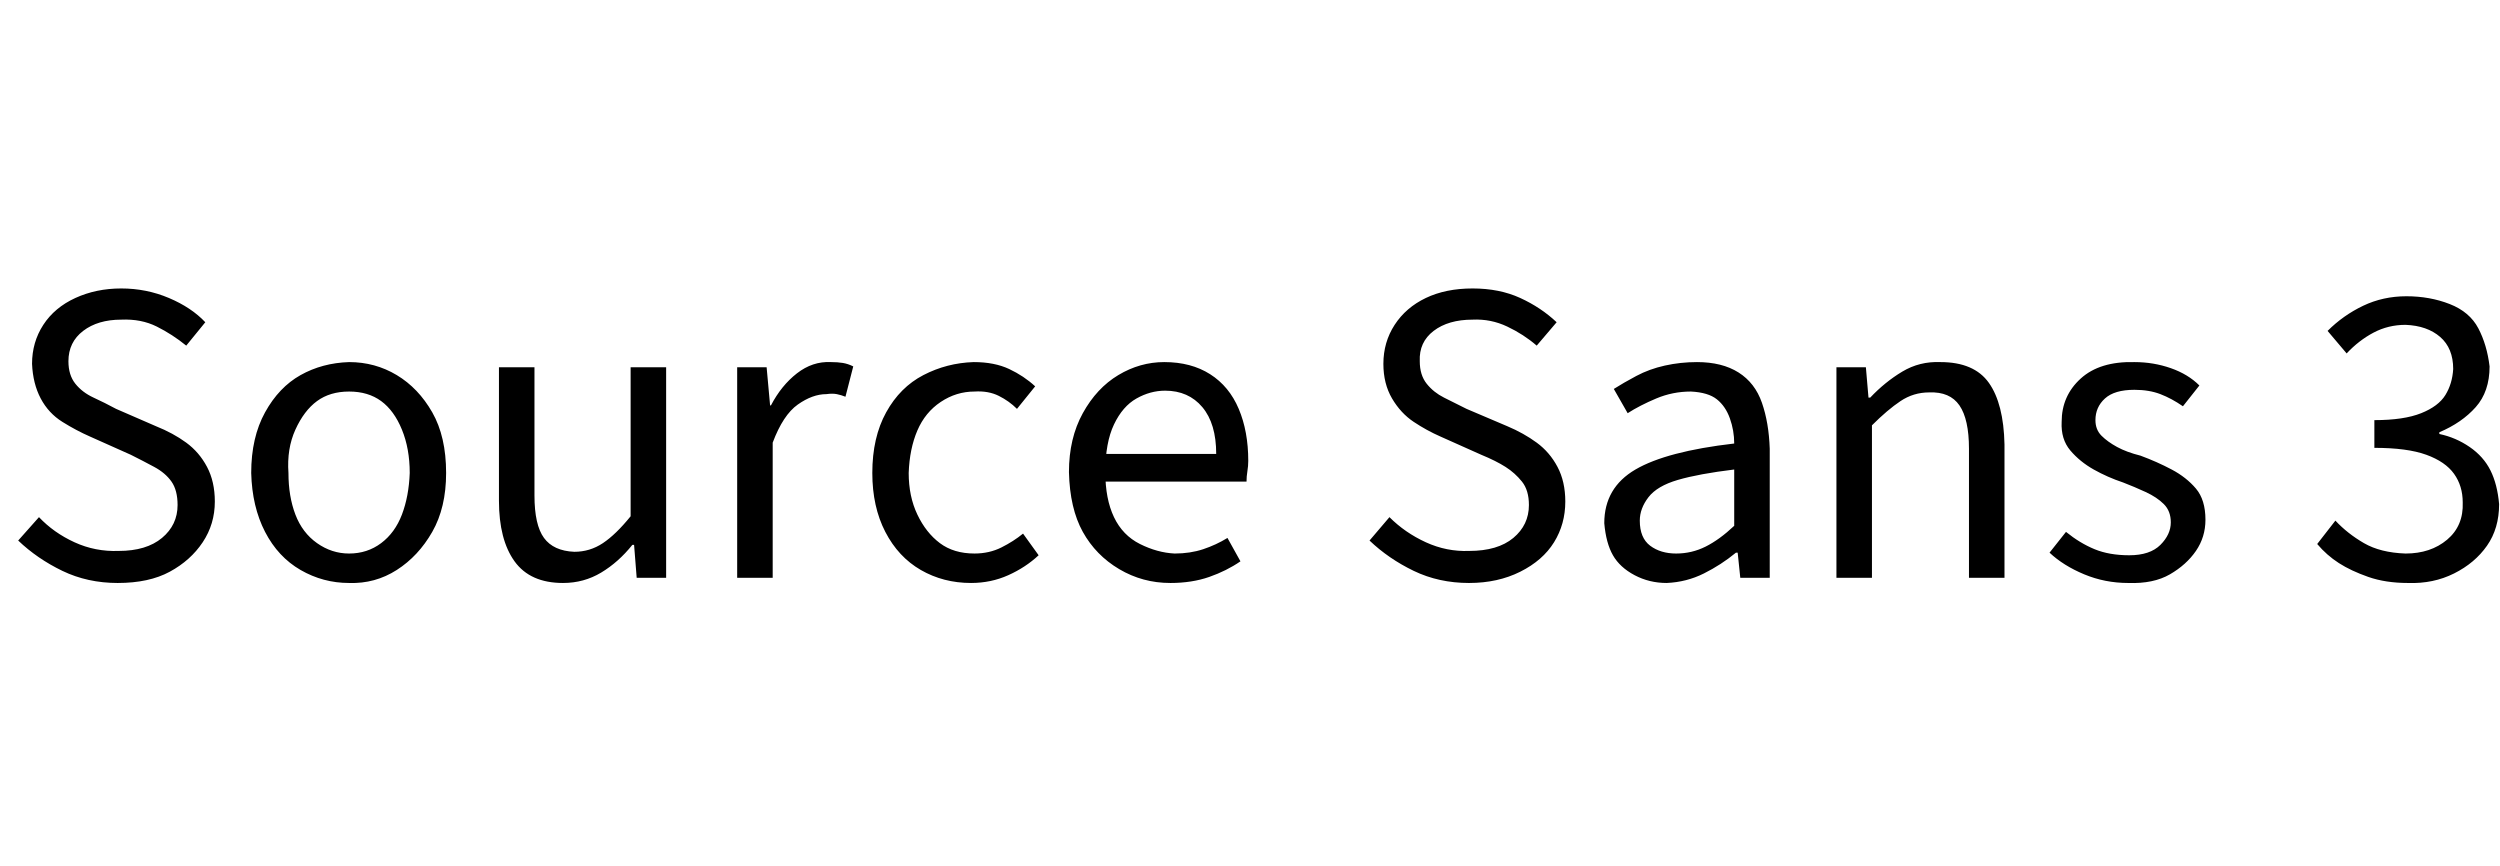 <svg id="fnt-Source Sans 3" viewBox="0 0 2886 1000" xmlns="http://www.w3.org/2000/svg"><path id="source-sans-3" class="f" d="M136 673q-35 0-64-14t-51-35l24-27q17 18 41 29t51 10q32 0 50-15t18-38q0-17-7-27t-20-17-27-14l-47-21q-16-7-32-17t-25-27-10-40q0-25 13-45t37-31 53-11 55 11 42 28l-22 27q-16-13-34-22t-41-8q-27 0-44 13t-17 35q0 16 8 26t21 16 26 13l46 20q20 8 35 19t24 28 9 40q0 26-14 47t-38 34-60 13m267 0q-30 0-56-15t-41-44-16-68q0-41 16-70t41-43 56-15q30 0 55 15t41 43 16 70q0 40-16 68t-41 44-55 15m0-34q21 0 37-12t24-33 9-48q0-28-9-50t-24-33-37-11-37 11-25 33-8 50q0 27 8 48t25 33 37 12m247 34q-38 0-56-25t-18-70v-154h41v148q0 34 11 49t35 16q18 0 33-10t32-31v-172h41v243h-34l-3-38h-2q-16 20-36 32t-44 12m242-6h-41v-243h34l4 44h1q12-23 30-37t39-13q8 0 14 1t12 4l-9 35q-5-2-10-3t-12 0q-16 0-33 12t-29 44v156m229 6q-32 0-58-15t-41-44-15-68q0-41 16-70t43-43 58-15q24 0 41 8t30 20l-21 26q-9-9-21-15t-28-5q-21 0-39 12t-27 33-10 49q0 27 10 48t26 33 40 12q17 0 31-7t25-16l18 25q-15 14-35 23t-43 9m230 0q-32 0-59-16t-42-43-16-69q0-39 16-68t41-44 53-15q31 0 53 14t33 40 11 60q0 6-1 12t-1 12h-175v-32h140q0-35-16-54t-43-19q-17 0-33 9t-26 30-10 55q0 31 10 52t30 31 40 11q18 0 33-5t28-13l15 27q-16 11-36 18t-45 7m345 0q-35 0-64-14t-51-35l23-27q18 18 42 29t50 10q33 0 51-15t18-38q0-17-8-27t-19-17-28-14l-47-21q-16-7-31-17t-25-27-10-40q0-25 13-45t36-31 54-11 55 11 42 28l-23 27q-15-13-34-22t-40-8q-28 0-45 13t-16 35q0 16 8 26t20 16 26 13l47 20q19 8 34 19t24 28 9 40q0 26-13 47t-39 34-59 13m228 0q-20 0-37-9t-25-23-10-37q0-41 36-62t114-30q0-15-5-29t-15-22-30-9q-21 0-40 8t-33 17l-16-28q11-7 26-15t33-12 37-4q29 0 48 12t27 35 9 53v149h-34l-3-29h-2q-17 14-37 24t-43 11m11-34q18 0 34-8t33-24v-65q-41 5-65 12t-34 20-10 27q0 20 12 29t30 9m226 28h-41v-243h34l3 35h2q17-18 37-30t44-11q39 0 56 24t18 71v154h-41v-149q0-34-11-50t-35-15q-18 0-33 10t-33 28v176m296 6q-27 0-51-10t-40-25l19-24q16 13 33 20t40 7q24 0 36-12t12-26q0-13-8-21t-21-14-26-11q-18-6-34-15t-27-22-10-33q0-30 22-50t62-19q22 0 42 7t33 20l-19 24q-13-9-26-14t-30-5q-23 0-34 10t-11 25q0 11 7 18t18 13 27 10q19 7 36 16t28 22 11 36q0 20-11 36t-30 27-48 10m323 0q-26 0-46-7t-34-16-25-22l21-27q14 15 33 26t48 12q29 0 48-16t18-43q0-19-10-33t-32-22-60-8v-32q34 0 54-8t28-21 9-30q0-24-15-37t-40-14q-20 0-37 9t-31 24l-22-26q18-18 41-29t50-11 50 9 33 28 13 44q0 29-16 47t-42 29v2q19 4 35 15t24 27 10 39q0 28-14 48t-38 32-53 11" />
</svg>